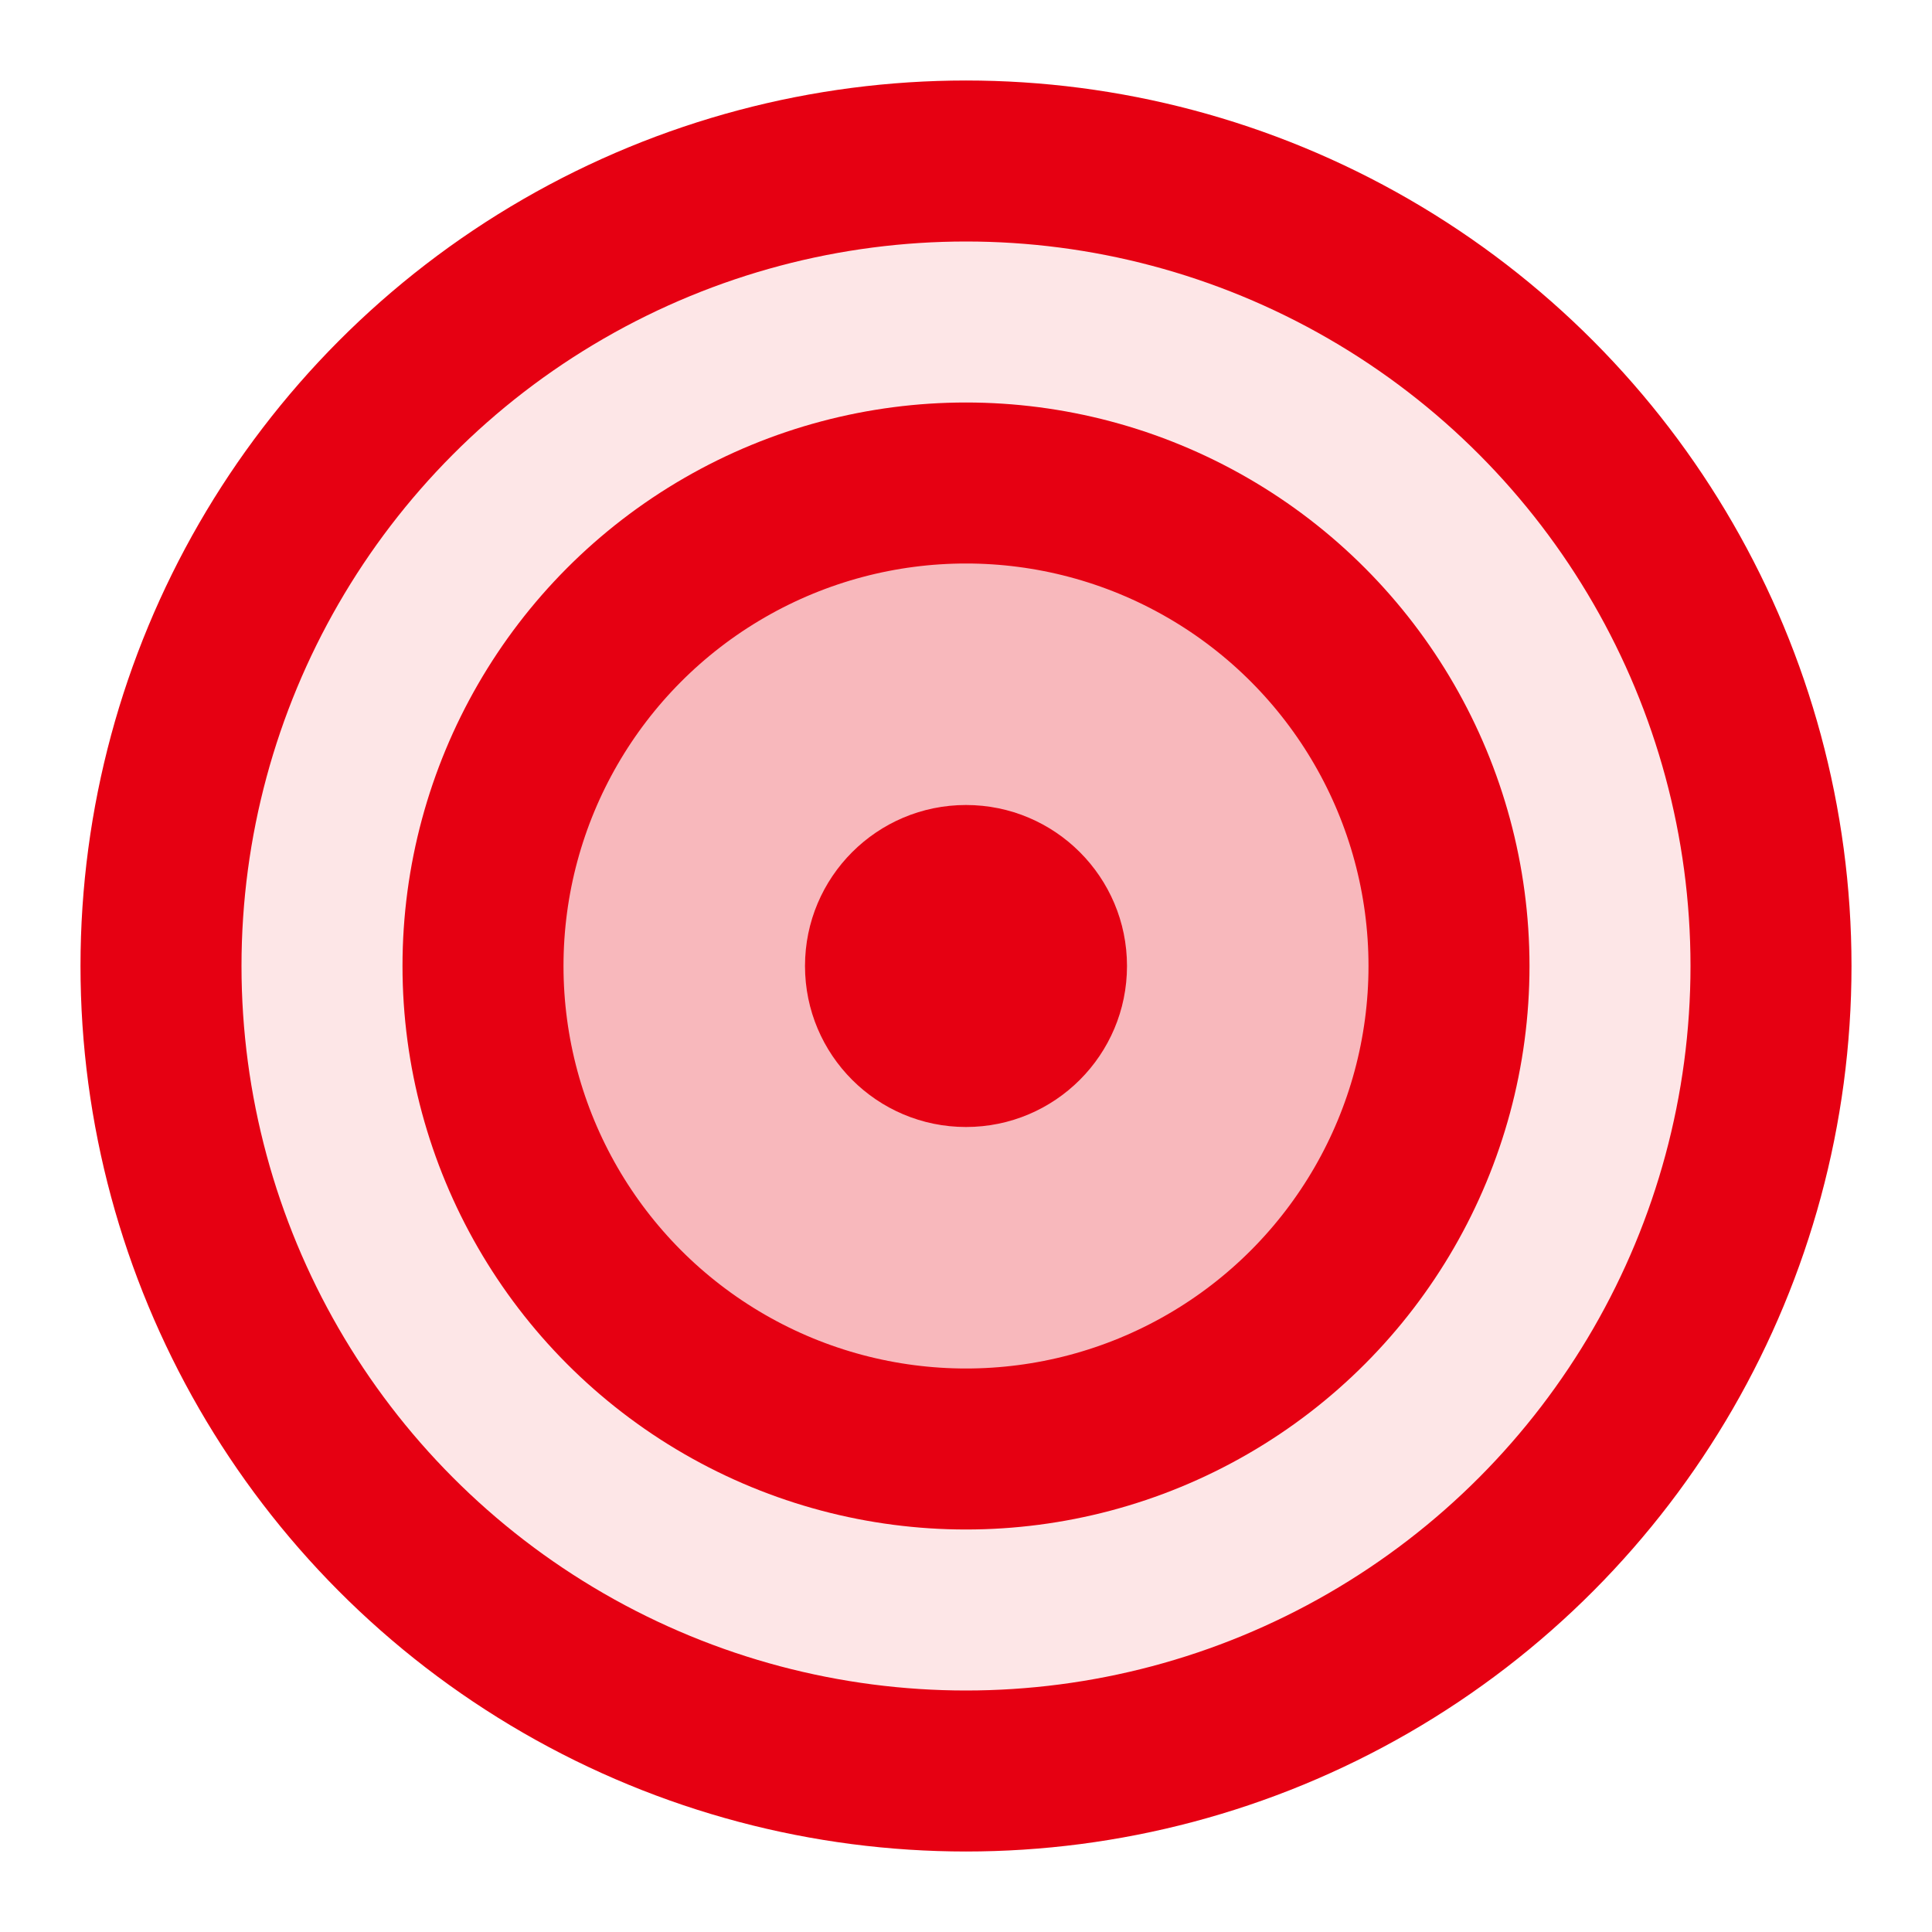 <svg width="24" height="24" viewBox="0 0 24 24" fill="none" xmlns="http://www.w3.org/2000/svg">
<circle cx="12" cy="12" r="10" stroke="#E60012" stroke-width="2" fill="rgba(230, 0, 18, 0.1)"/>
<circle cx="12" cy="12" r="6" stroke="#E60012" stroke-width="2" fill="rgba(230, 0, 18, 0.2)"/>
<circle cx="12" cy="12" r="2" fill="#E60012"/>
</svg>